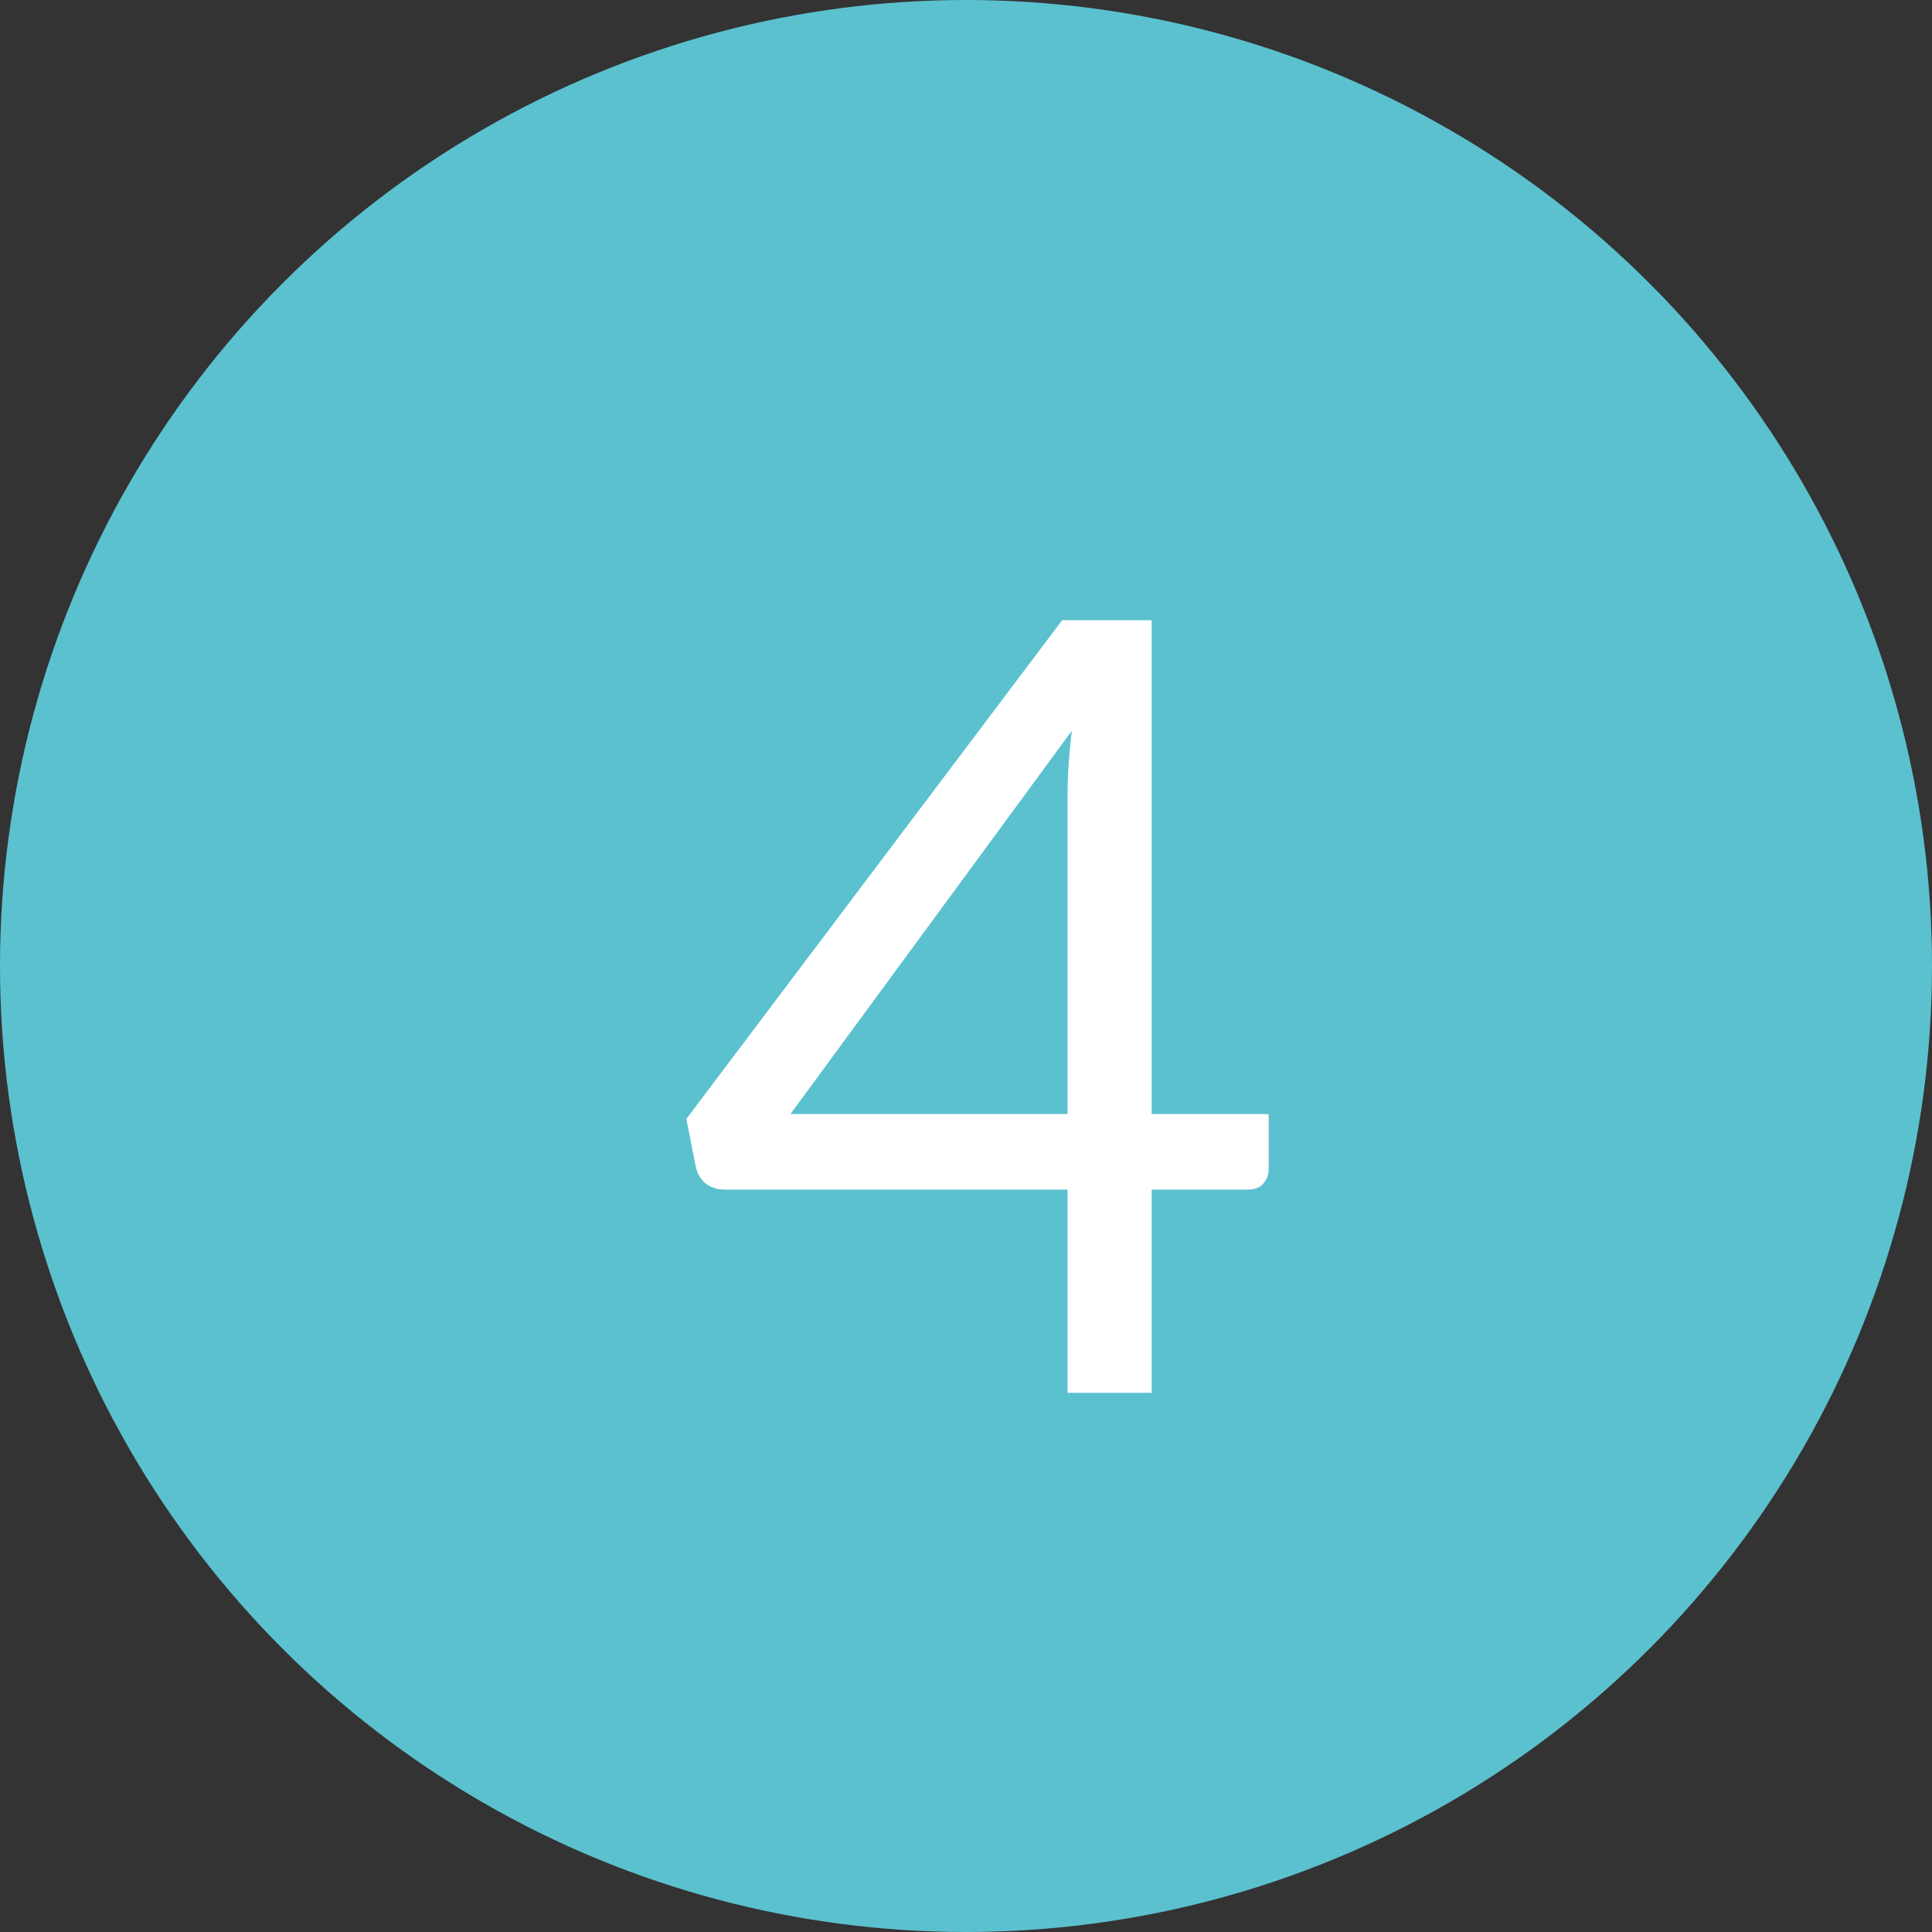 <svg width="43" height="43" viewBox="0 0 43 43" fill="none" xmlns="http://www.w3.org/2000/svg">
<rect x="0" y="0" width="43" height="43" fill="#333333" stroke="none"/>
<circle cx="21.5" cy="21.5" r="21.5" fill="#5BC1CF"/>
<path d="M23.76 24.796V17.704C23.76 17.496 23.768 17.268 23.784 17.02C23.8 16.772 23.824 16.52 23.856 16.264L17.592 24.796H23.76ZM28.236 24.796V26.02C28.236 26.148 28.196 26.256 28.116 26.344C28.044 26.432 27.928 26.476 27.768 26.476H25.632V31H23.76V26.476H16.128C15.968 26.476 15.828 26.432 15.708 26.344C15.596 26.248 15.524 26.132 15.492 25.996L15.276 24.904L23.64 13.804H25.632V24.796H28.236Z" fill="white"/>
</svg>
